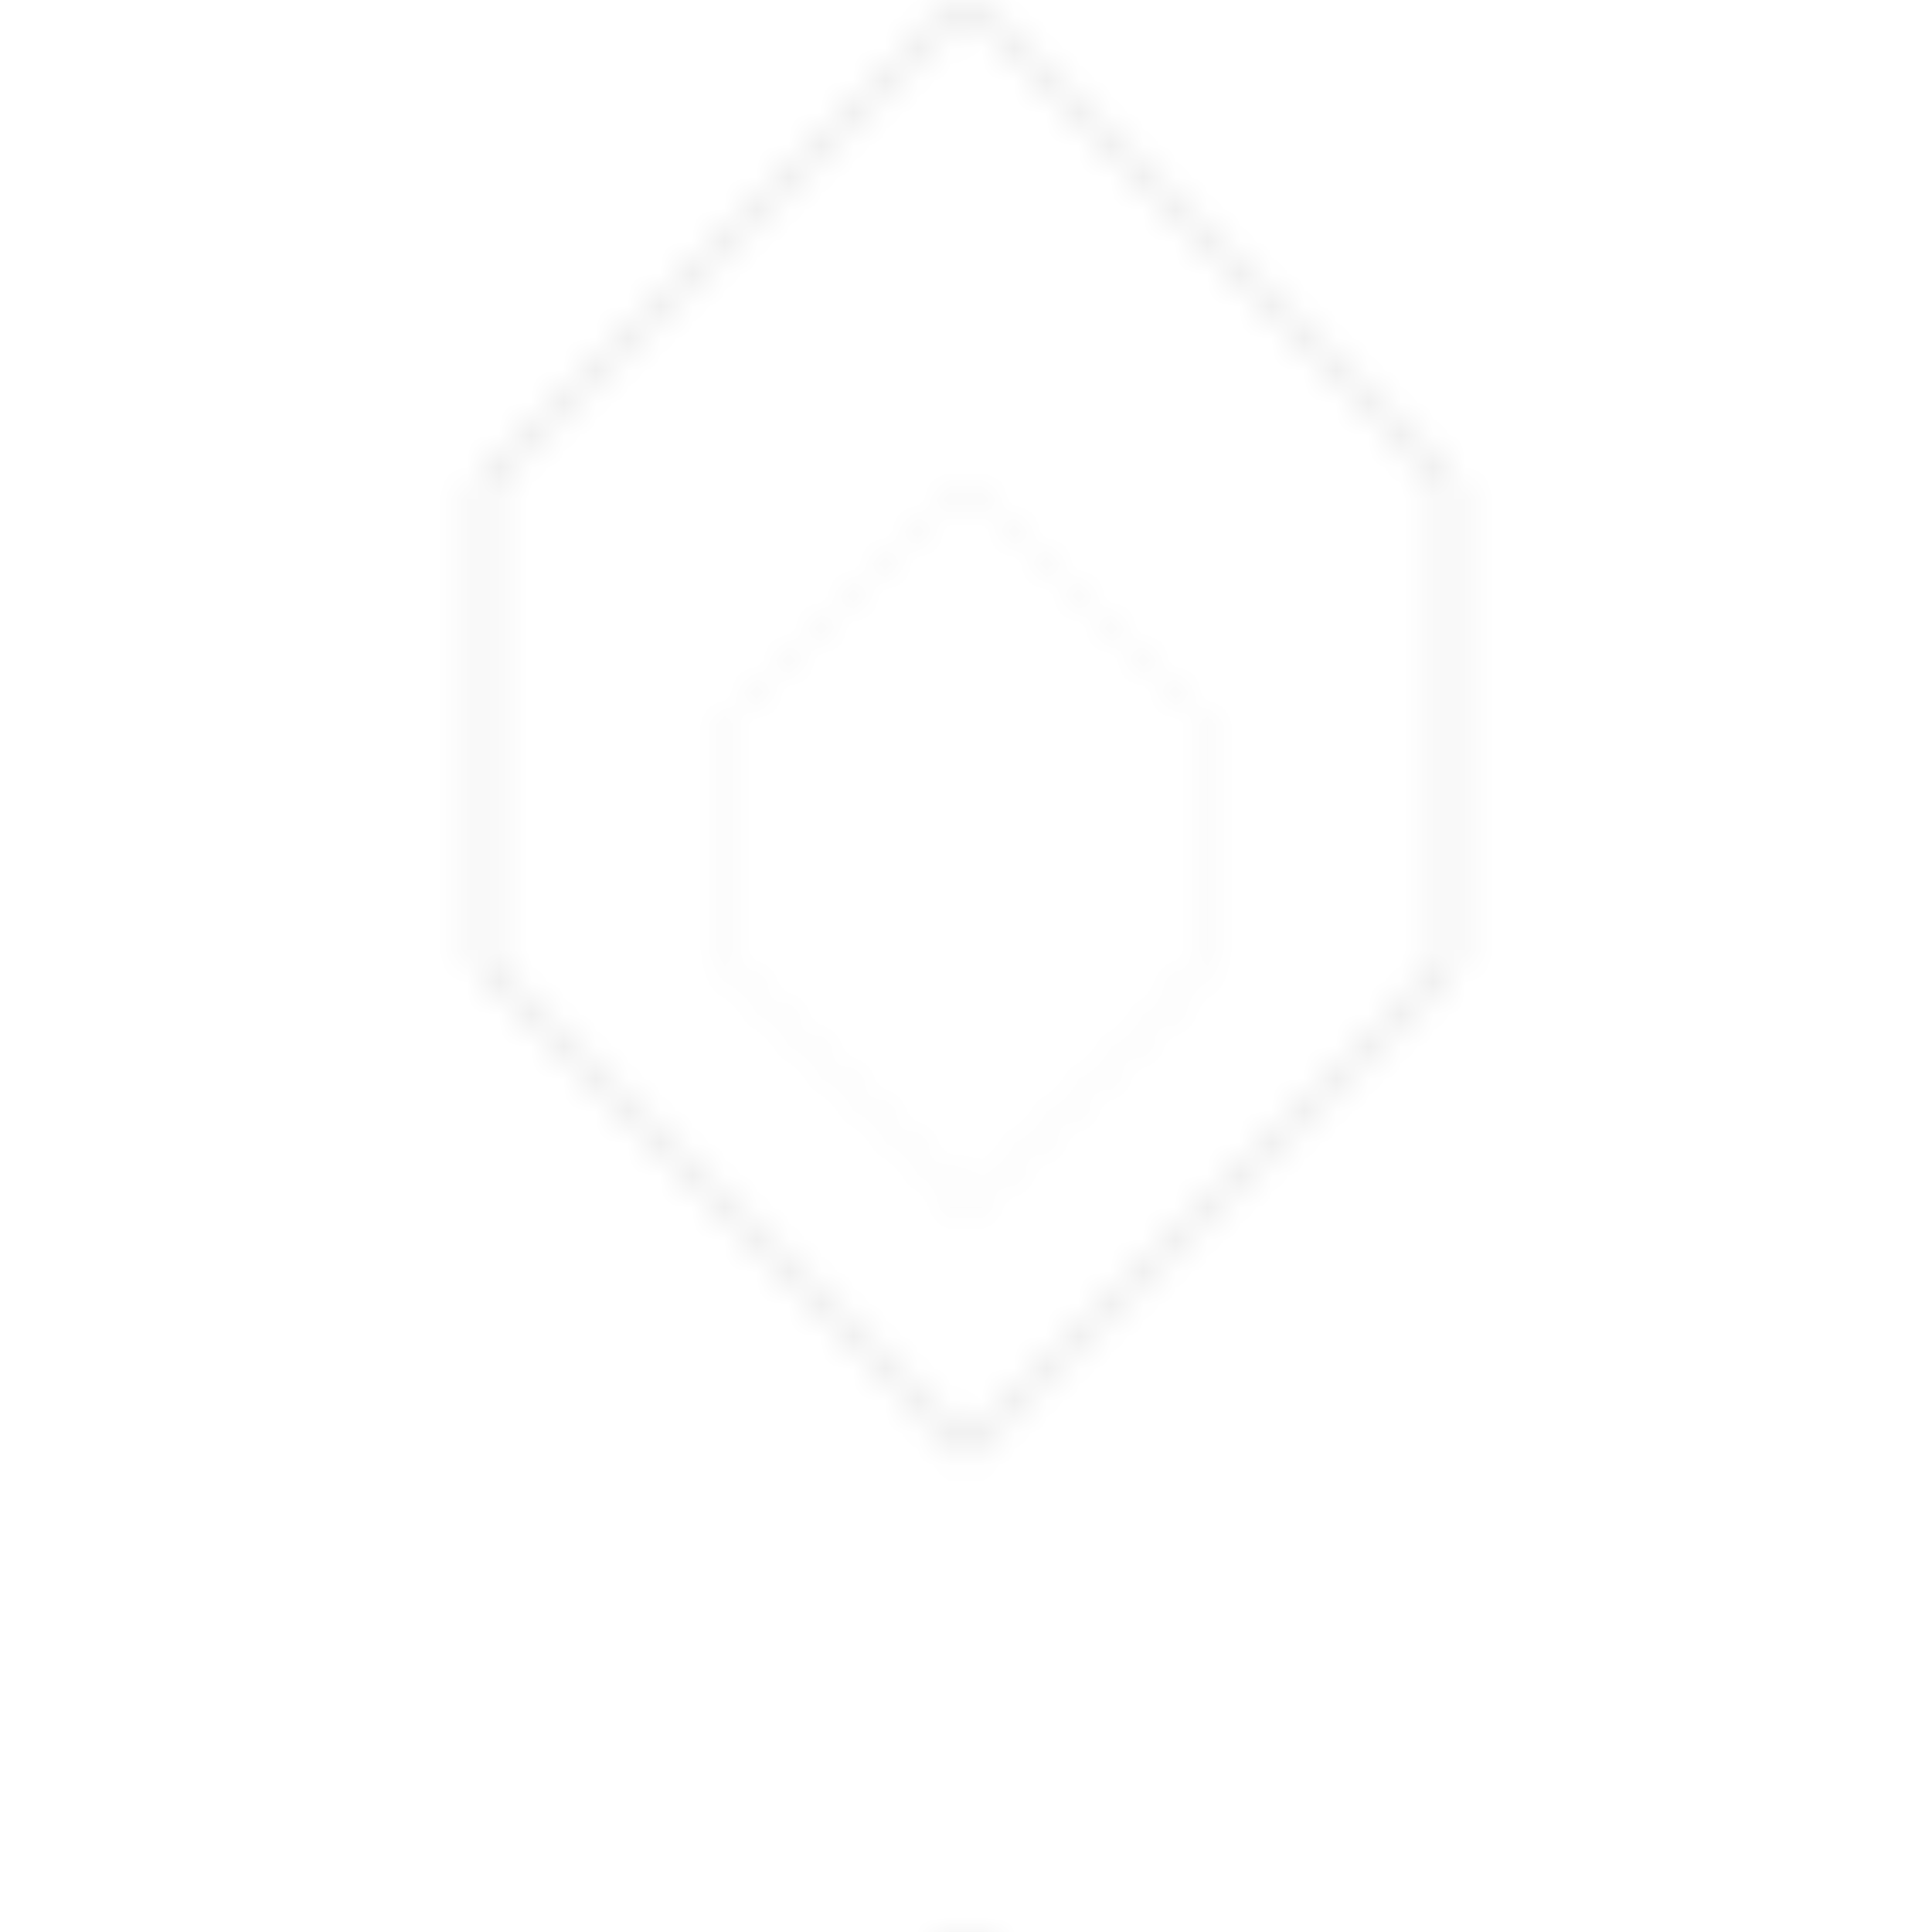 <svg width="60" height="60" viewBox="0 0 60 60" xmlns="http://www.w3.org/2000/svg">
  <defs>
    <pattern id="grille-hex" x="0" y="0" width="60" height="60" patternUnits="userSpaceOnUse">
      <path d="M30 0L45 15L45 30L30 45L15 30L15 15Z" fill="none" stroke="currentColor" stroke-width="0.5" opacity="0.1"/>
      <path d="M30 15L37.5 22.5L37.5 30L30 37.5L22.5 30L22.5 22.5Z" fill="none" stroke="currentColor" stroke-width="0.3" opacity="0.05"/>
    </pattern>
  </defs>
  <rect width="100%" height="100%" fill="url(#grille-hex)"/>
</svg>

